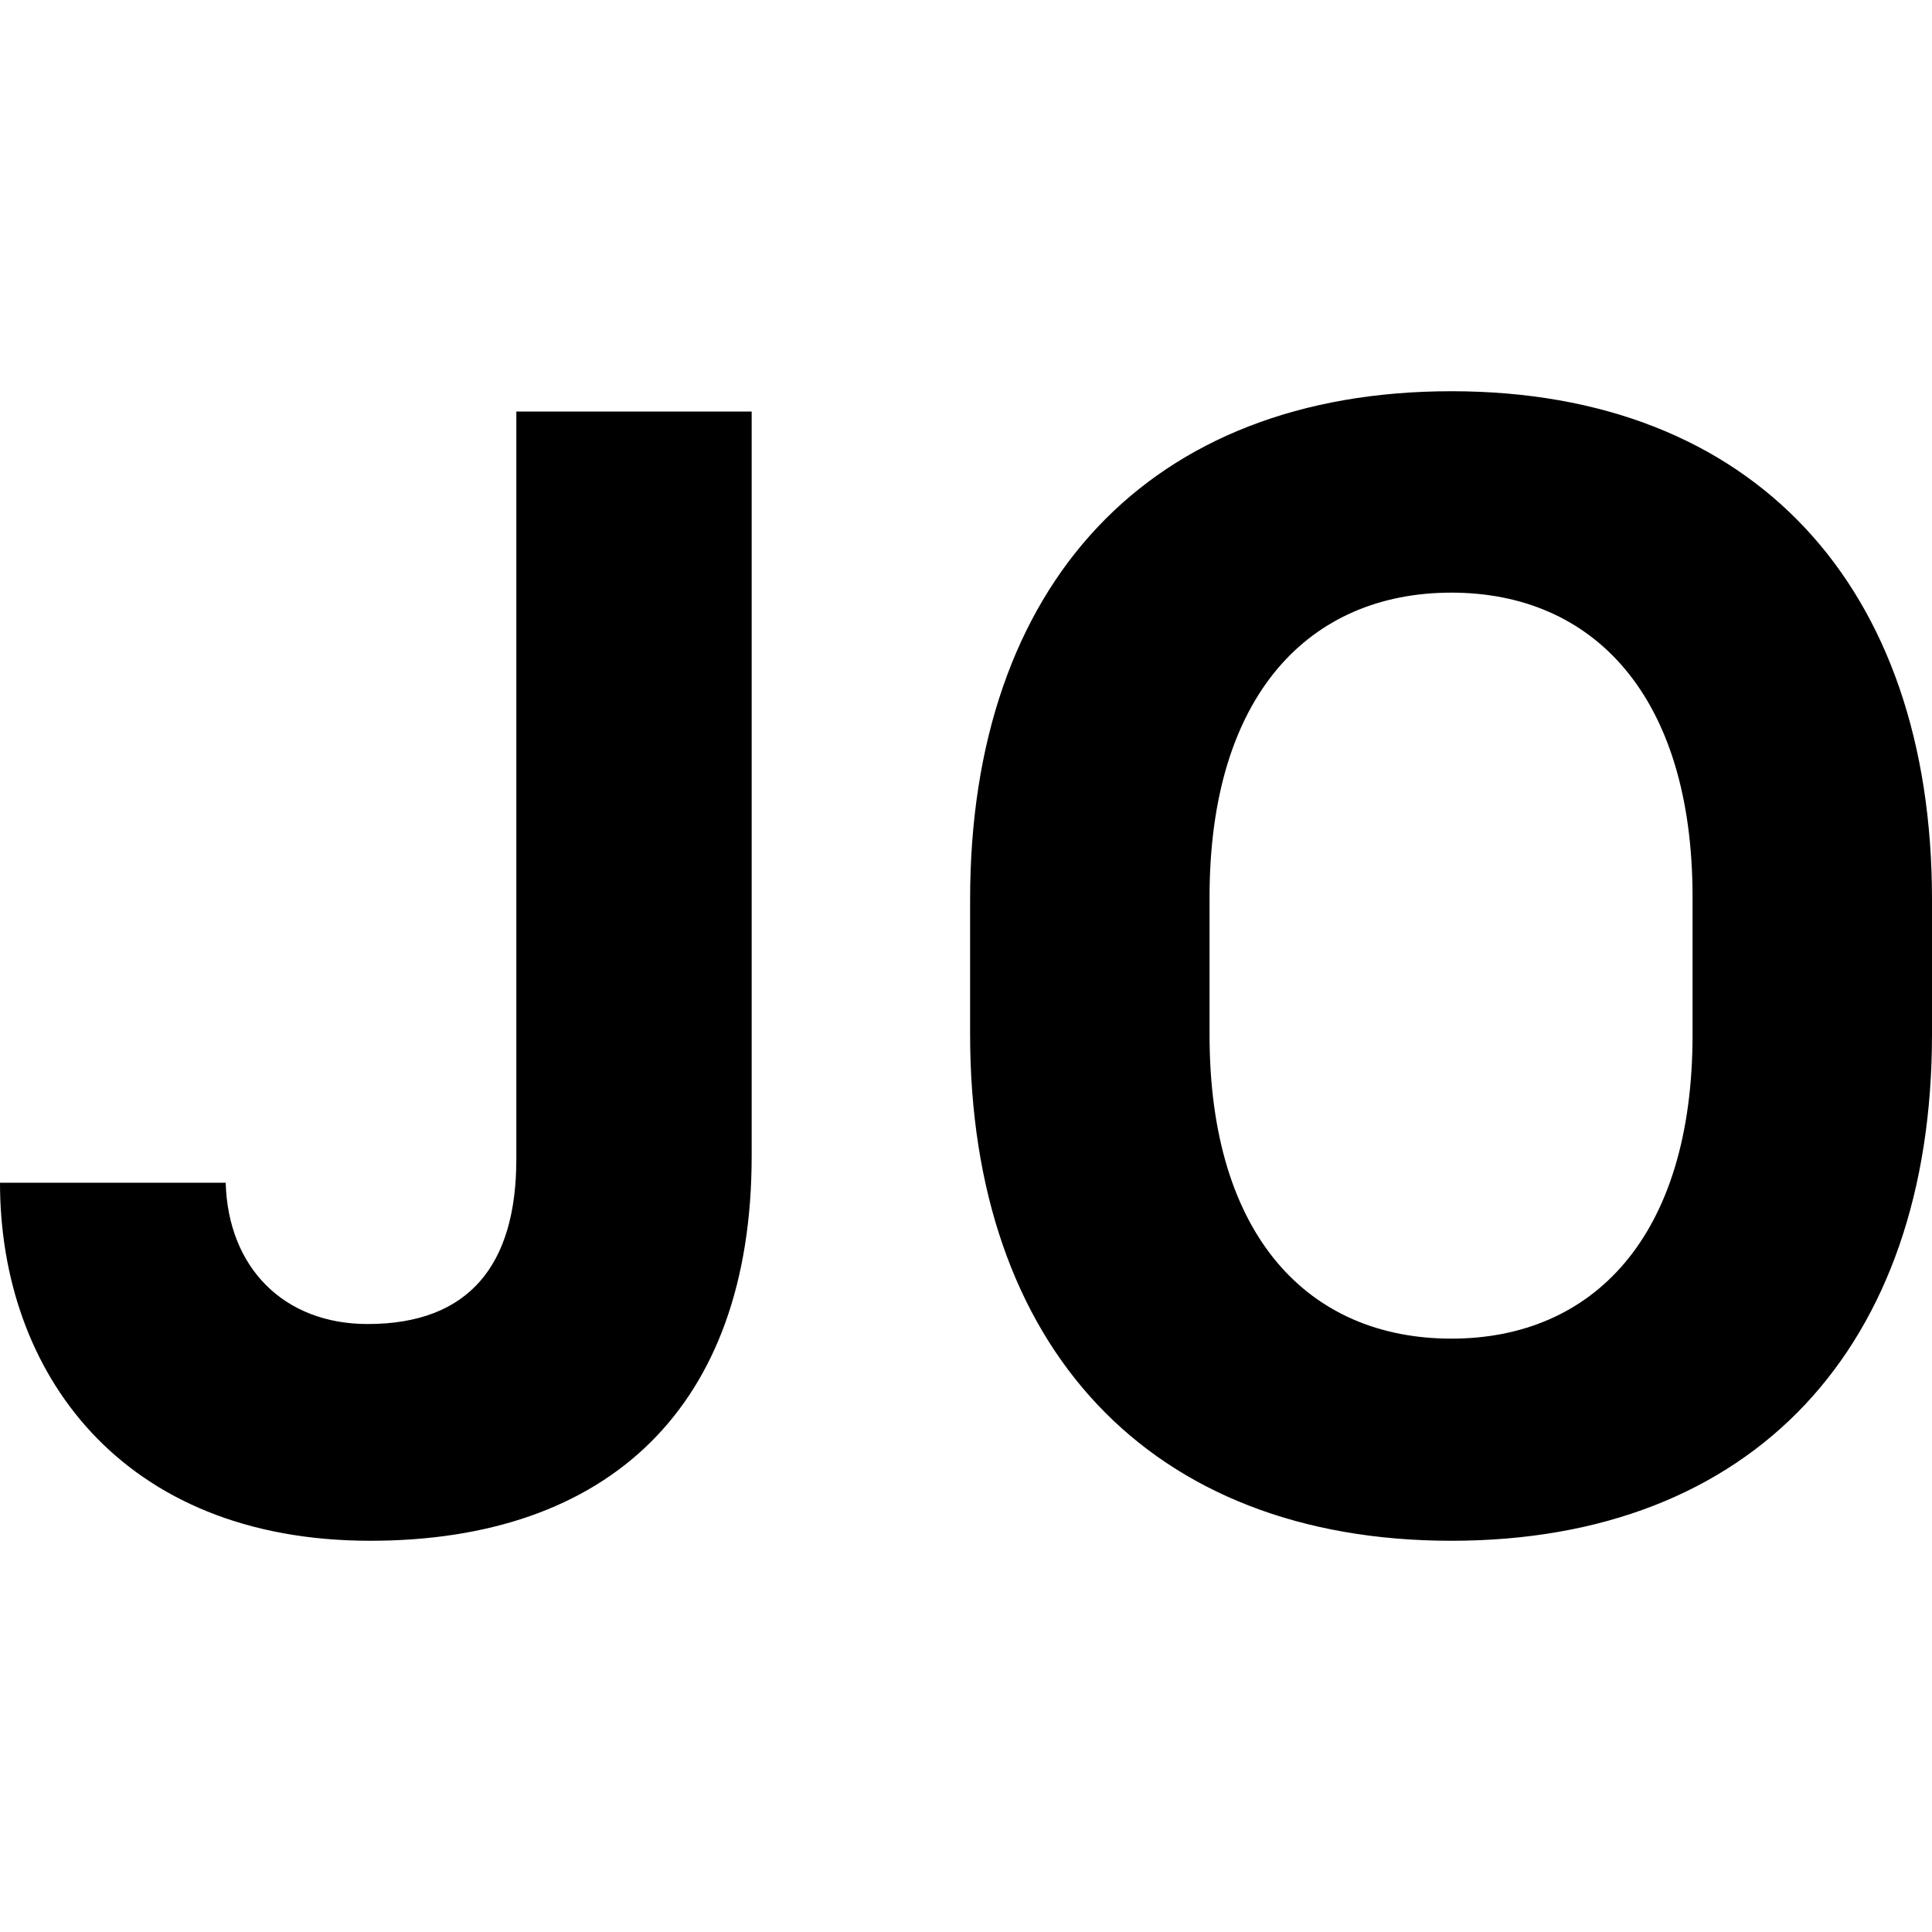 <svg width="16" height="16" xmlns="http://www.w3.org/2000/svg" fill-rule="evenodd" clip-rule="evenodd" stroke-linejoin="round" stroke-miterlimit="1.414"><g fill="#000000" fill-rule="nonzero"><path d="M0 9.795c0 1.566 1.002 2.965 3.066 2.965 1.969 0 3.159-1.103 3.159-3.187V3.408H4.276V9.6c0 .874-.39 1.365-1.231 1.365-.692 0-1.156-.464-1.176-1.17H0zM14.017 7.429v1.142c0 1.674-.827 2.515-1.997 2.515-1.176 0-2.003-.841-2.003-2.515V7.429c0-1.674.827-2.521 2.003-2.521 1.17 0 1.997.847 1.997 2.521zM16 8.565V7.449c0-2.595-1.479-4.209-3.98-4.209s-3.986 1.6-3.986 4.209v1.116c0 2.588 1.485 4.195 3.986 4.195 2.501 0 3.98-1.607 3.98-4.195z"/></g></svg>
